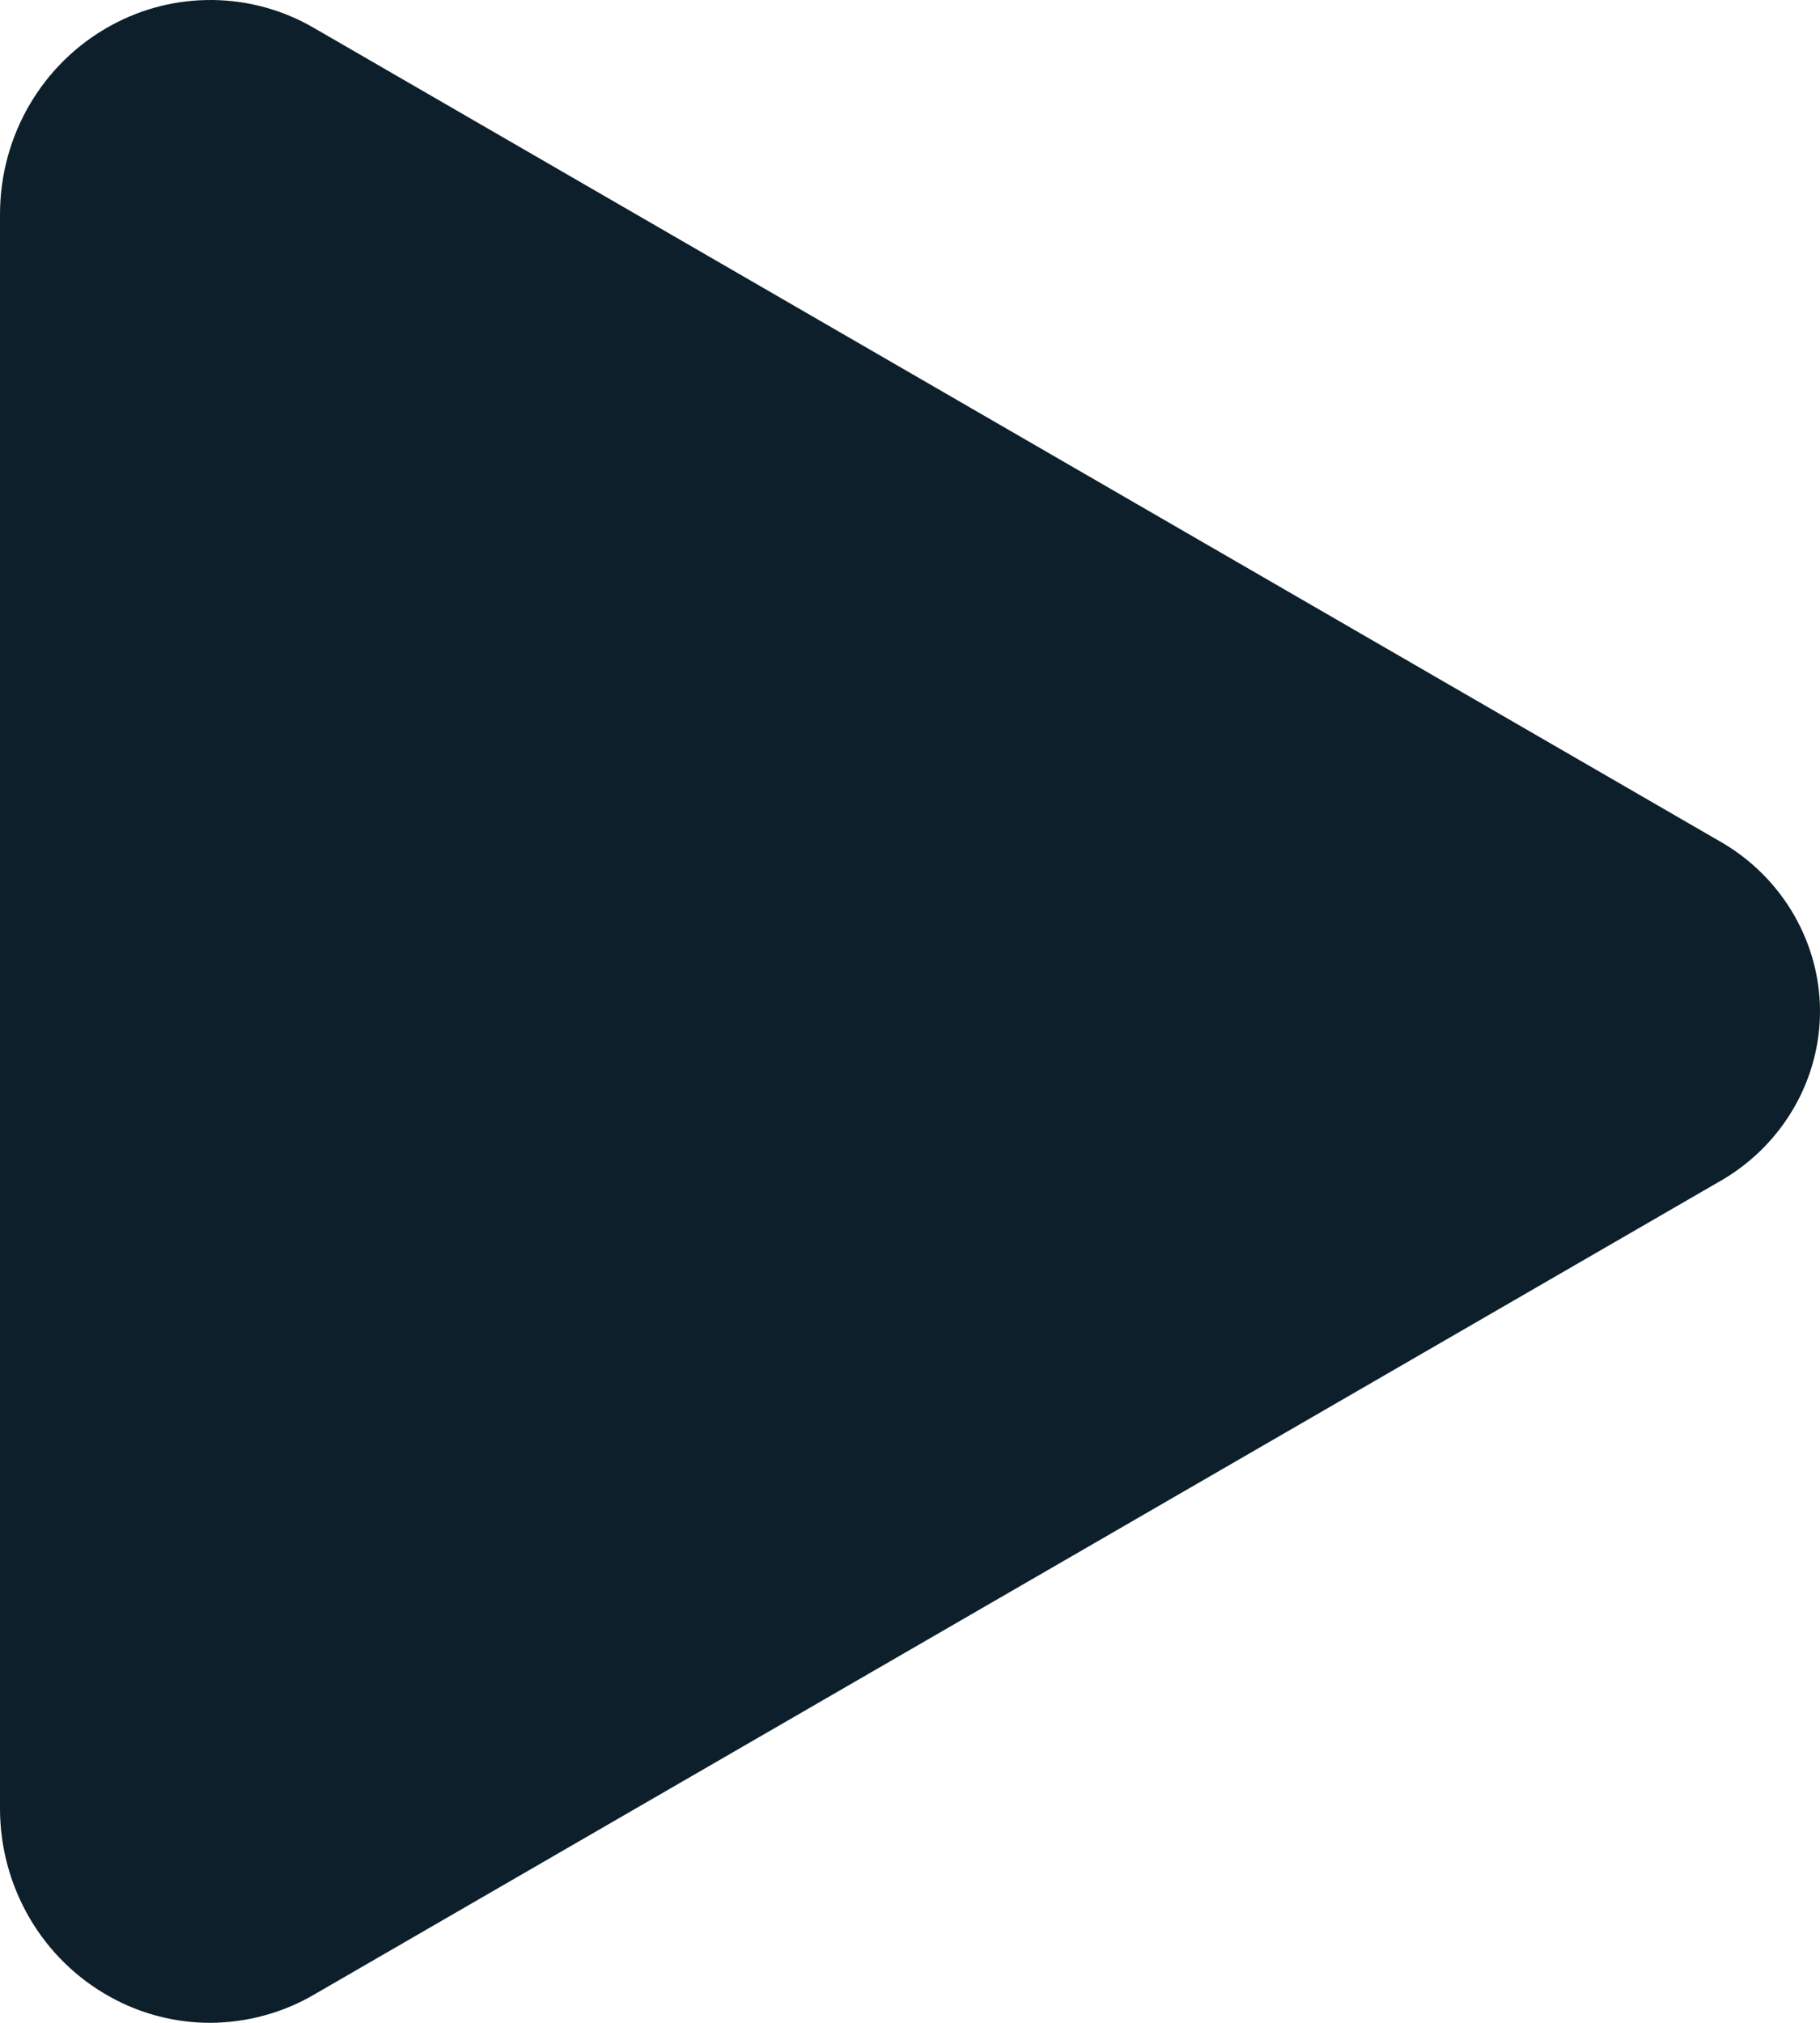 <svg width="9" height="10" viewBox="0 0 9 10" fill="none" xmlns="http://www.w3.org/2000/svg">
<path d="M1.04 10C0.867 10 0.697 9.956 0.547 9.873C0.21 9.688 0 9.33 0 8.94V1.06C0 0.669 0.21 0.312 0.547 0.127C0.701 0.042 0.875 -0.002 1.052 7.55533e-05C1.229 0.002 1.402 0.05 1.554 0.139L8.525 4.171C8.671 4.259 8.79 4.381 8.873 4.526C8.956 4.671 9 4.834 9 4.999C9 5.165 8.956 5.328 8.873 5.473C8.79 5.618 8.671 5.74 8.525 5.828L1.552 9.861C1.398 9.951 1.22 9.999 1.04 10Z" fill="#0D1F2A"/>
</svg>
